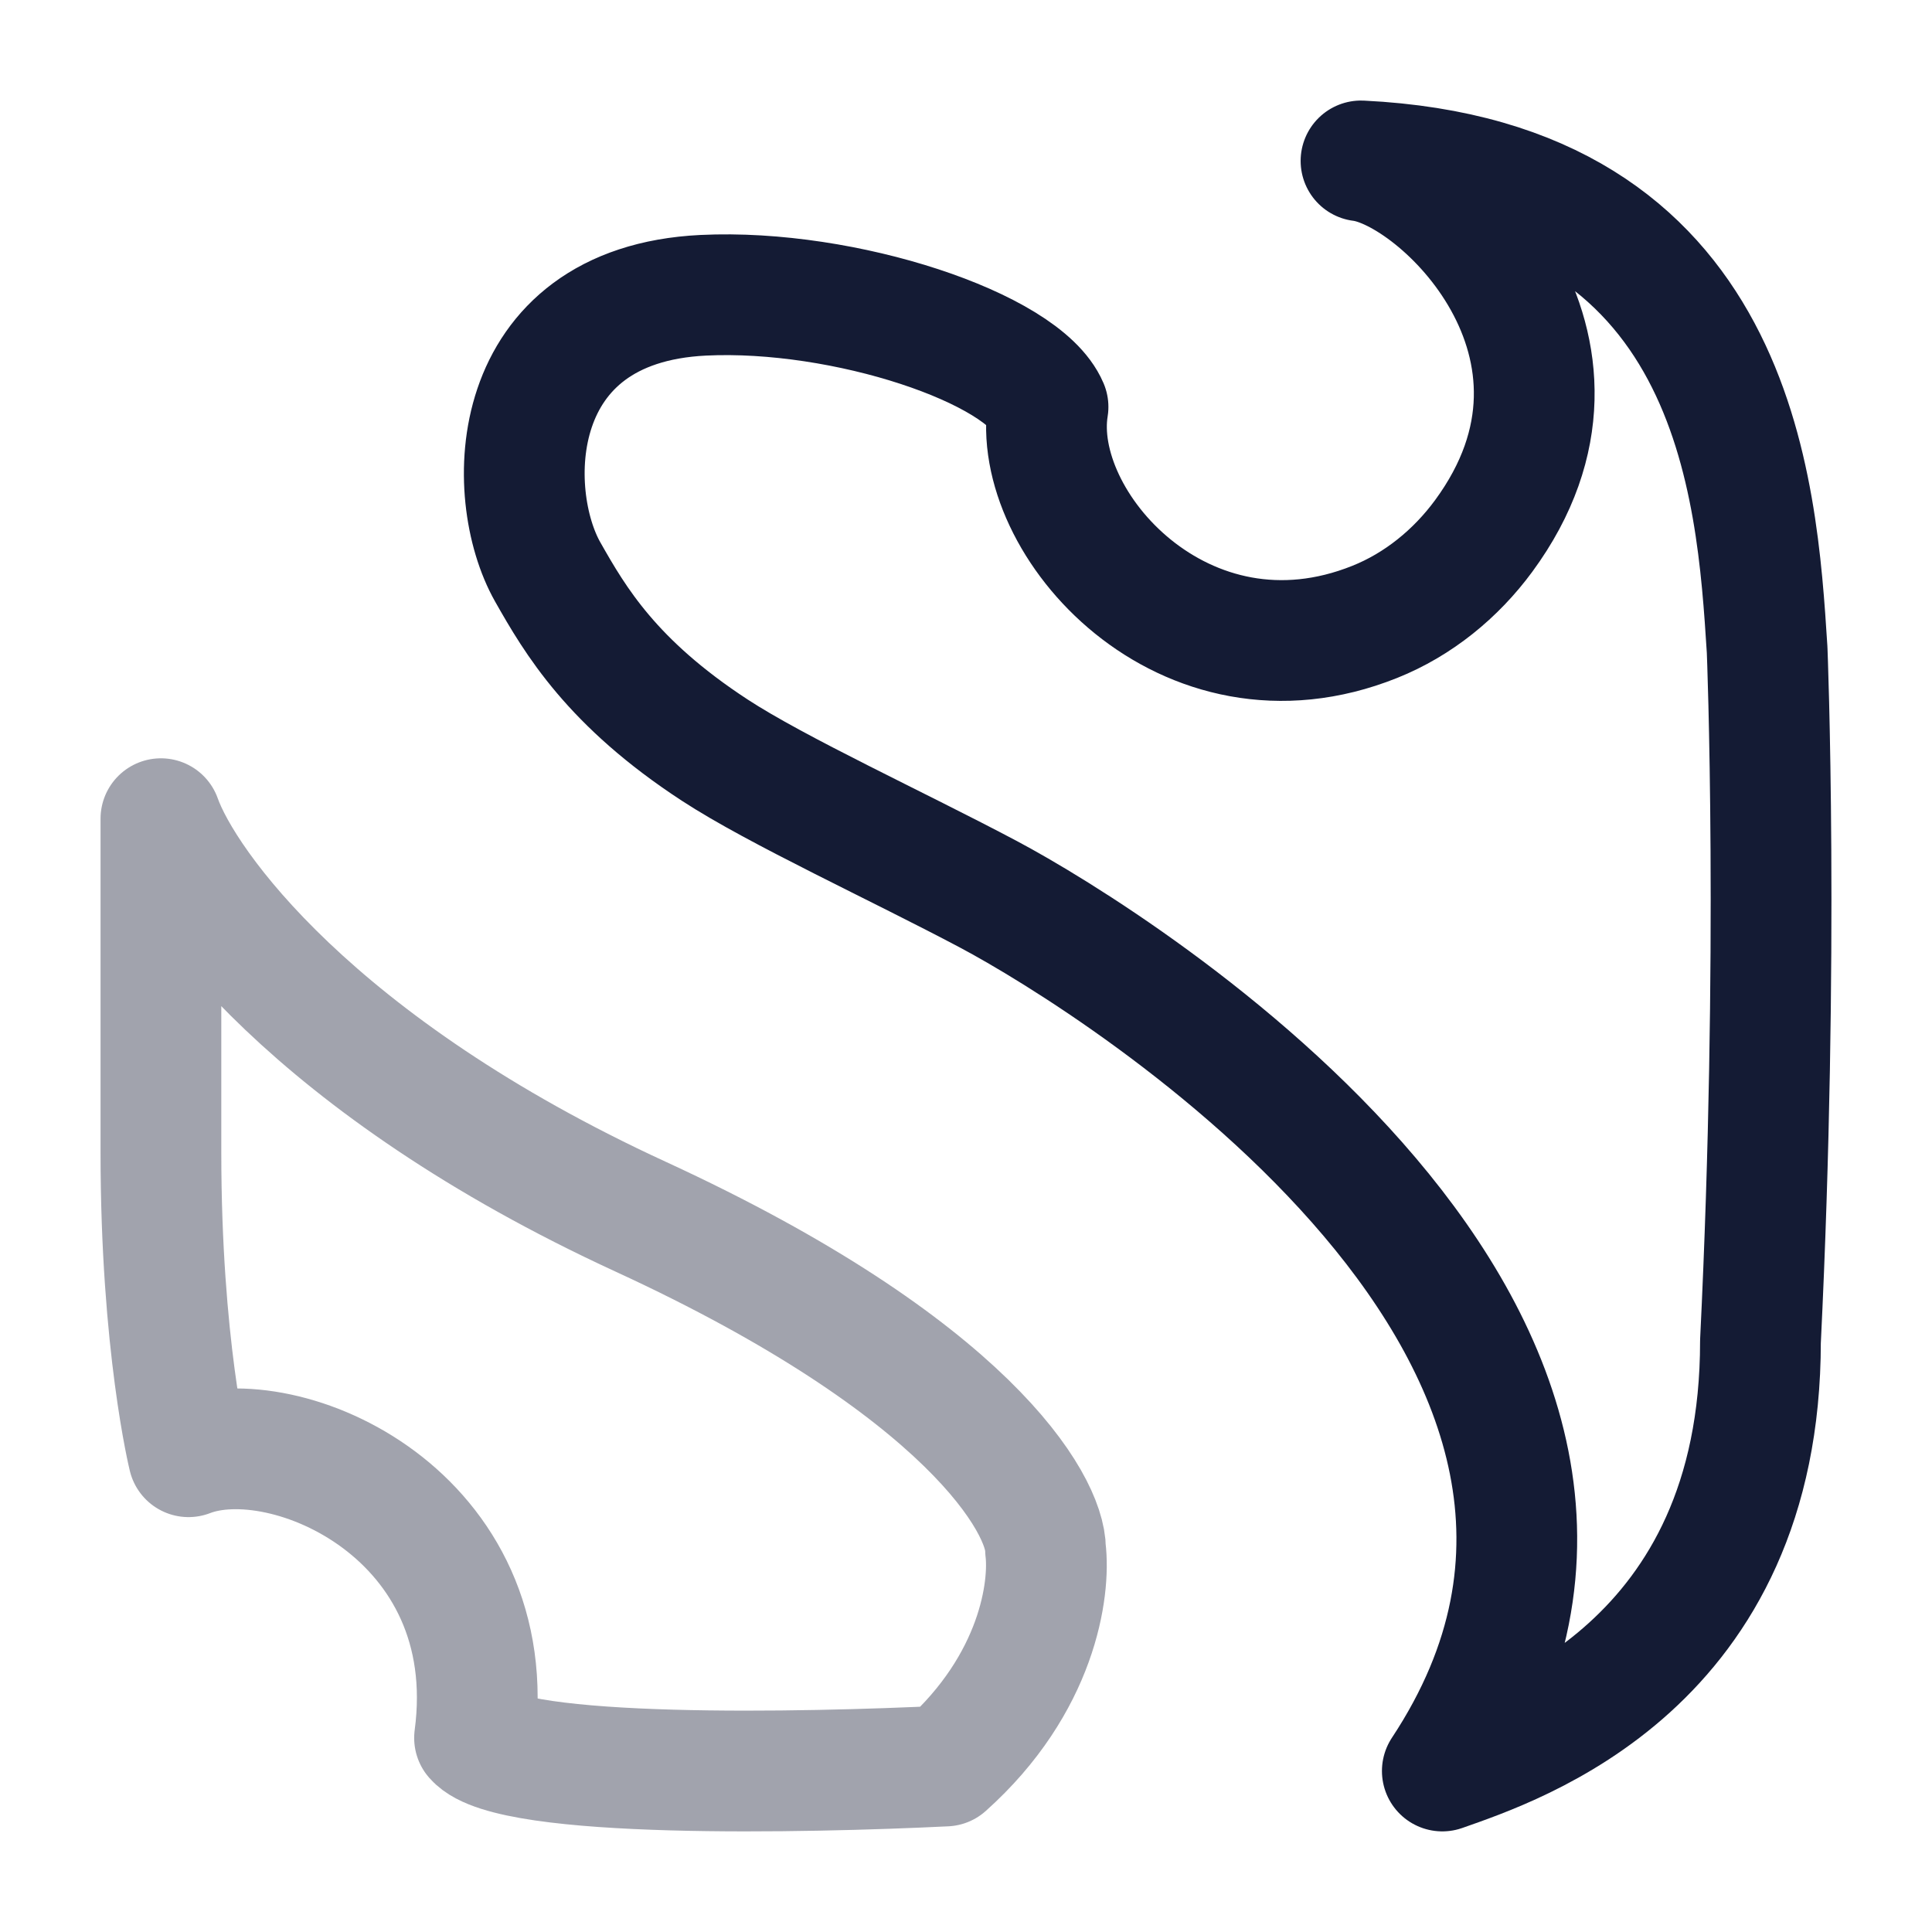 <svg width="24" height="24" viewBox="0 0 24 24" fill="none" xmlns="http://www.w3.org/2000/svg">
<path d="M21.869 16.665C21.869 20.684 18.843 21.673 17.917 22C21.443 16.665 13.868 11.953 12.28 11.11C11.155 10.513 9.651 9.823 8.88 9.319C7.601 8.484 7.147 7.71 6.804 7.105C6.254 6.134 6.275 3.788 8.736 3.668C10.494 3.583 12.711 4.327 13.019 5.055C12.784 6.499 14.713 8.673 17.078 7.725C17.618 7.509 18.085 7.128 18.43 6.659C20.16 4.306 17.875 2.118 16.907 1.999C21.579 2.226 21.823 6.055 21.952 8.074L21.952 8.076C21.952 8.076 22.105 11.847 21.869 16.665Z" stroke="#141B34" stroke-width="1.5" stroke-linecap="round" stroke-linejoin="round"/>
<path opacity="0.4" d="M5.895 21.589C6.263 18.818 3.543 17.632 2.342 18.096C2.342 18.096 1.999 16.706 1.999 14.316V10.17C2.293 10.999 3.897 13.245 7.962 15.116C12.026 16.988 12.988 18.686 12.988 19.251C13.047 19.735 12.893 20.912 11.745 21.938C10.012 22.023 6.341 22.102 5.895 21.589Z" stroke="#141B34" stroke-width="1.5" stroke-linecap="round" stroke-linejoin="round"/>
</svg>
